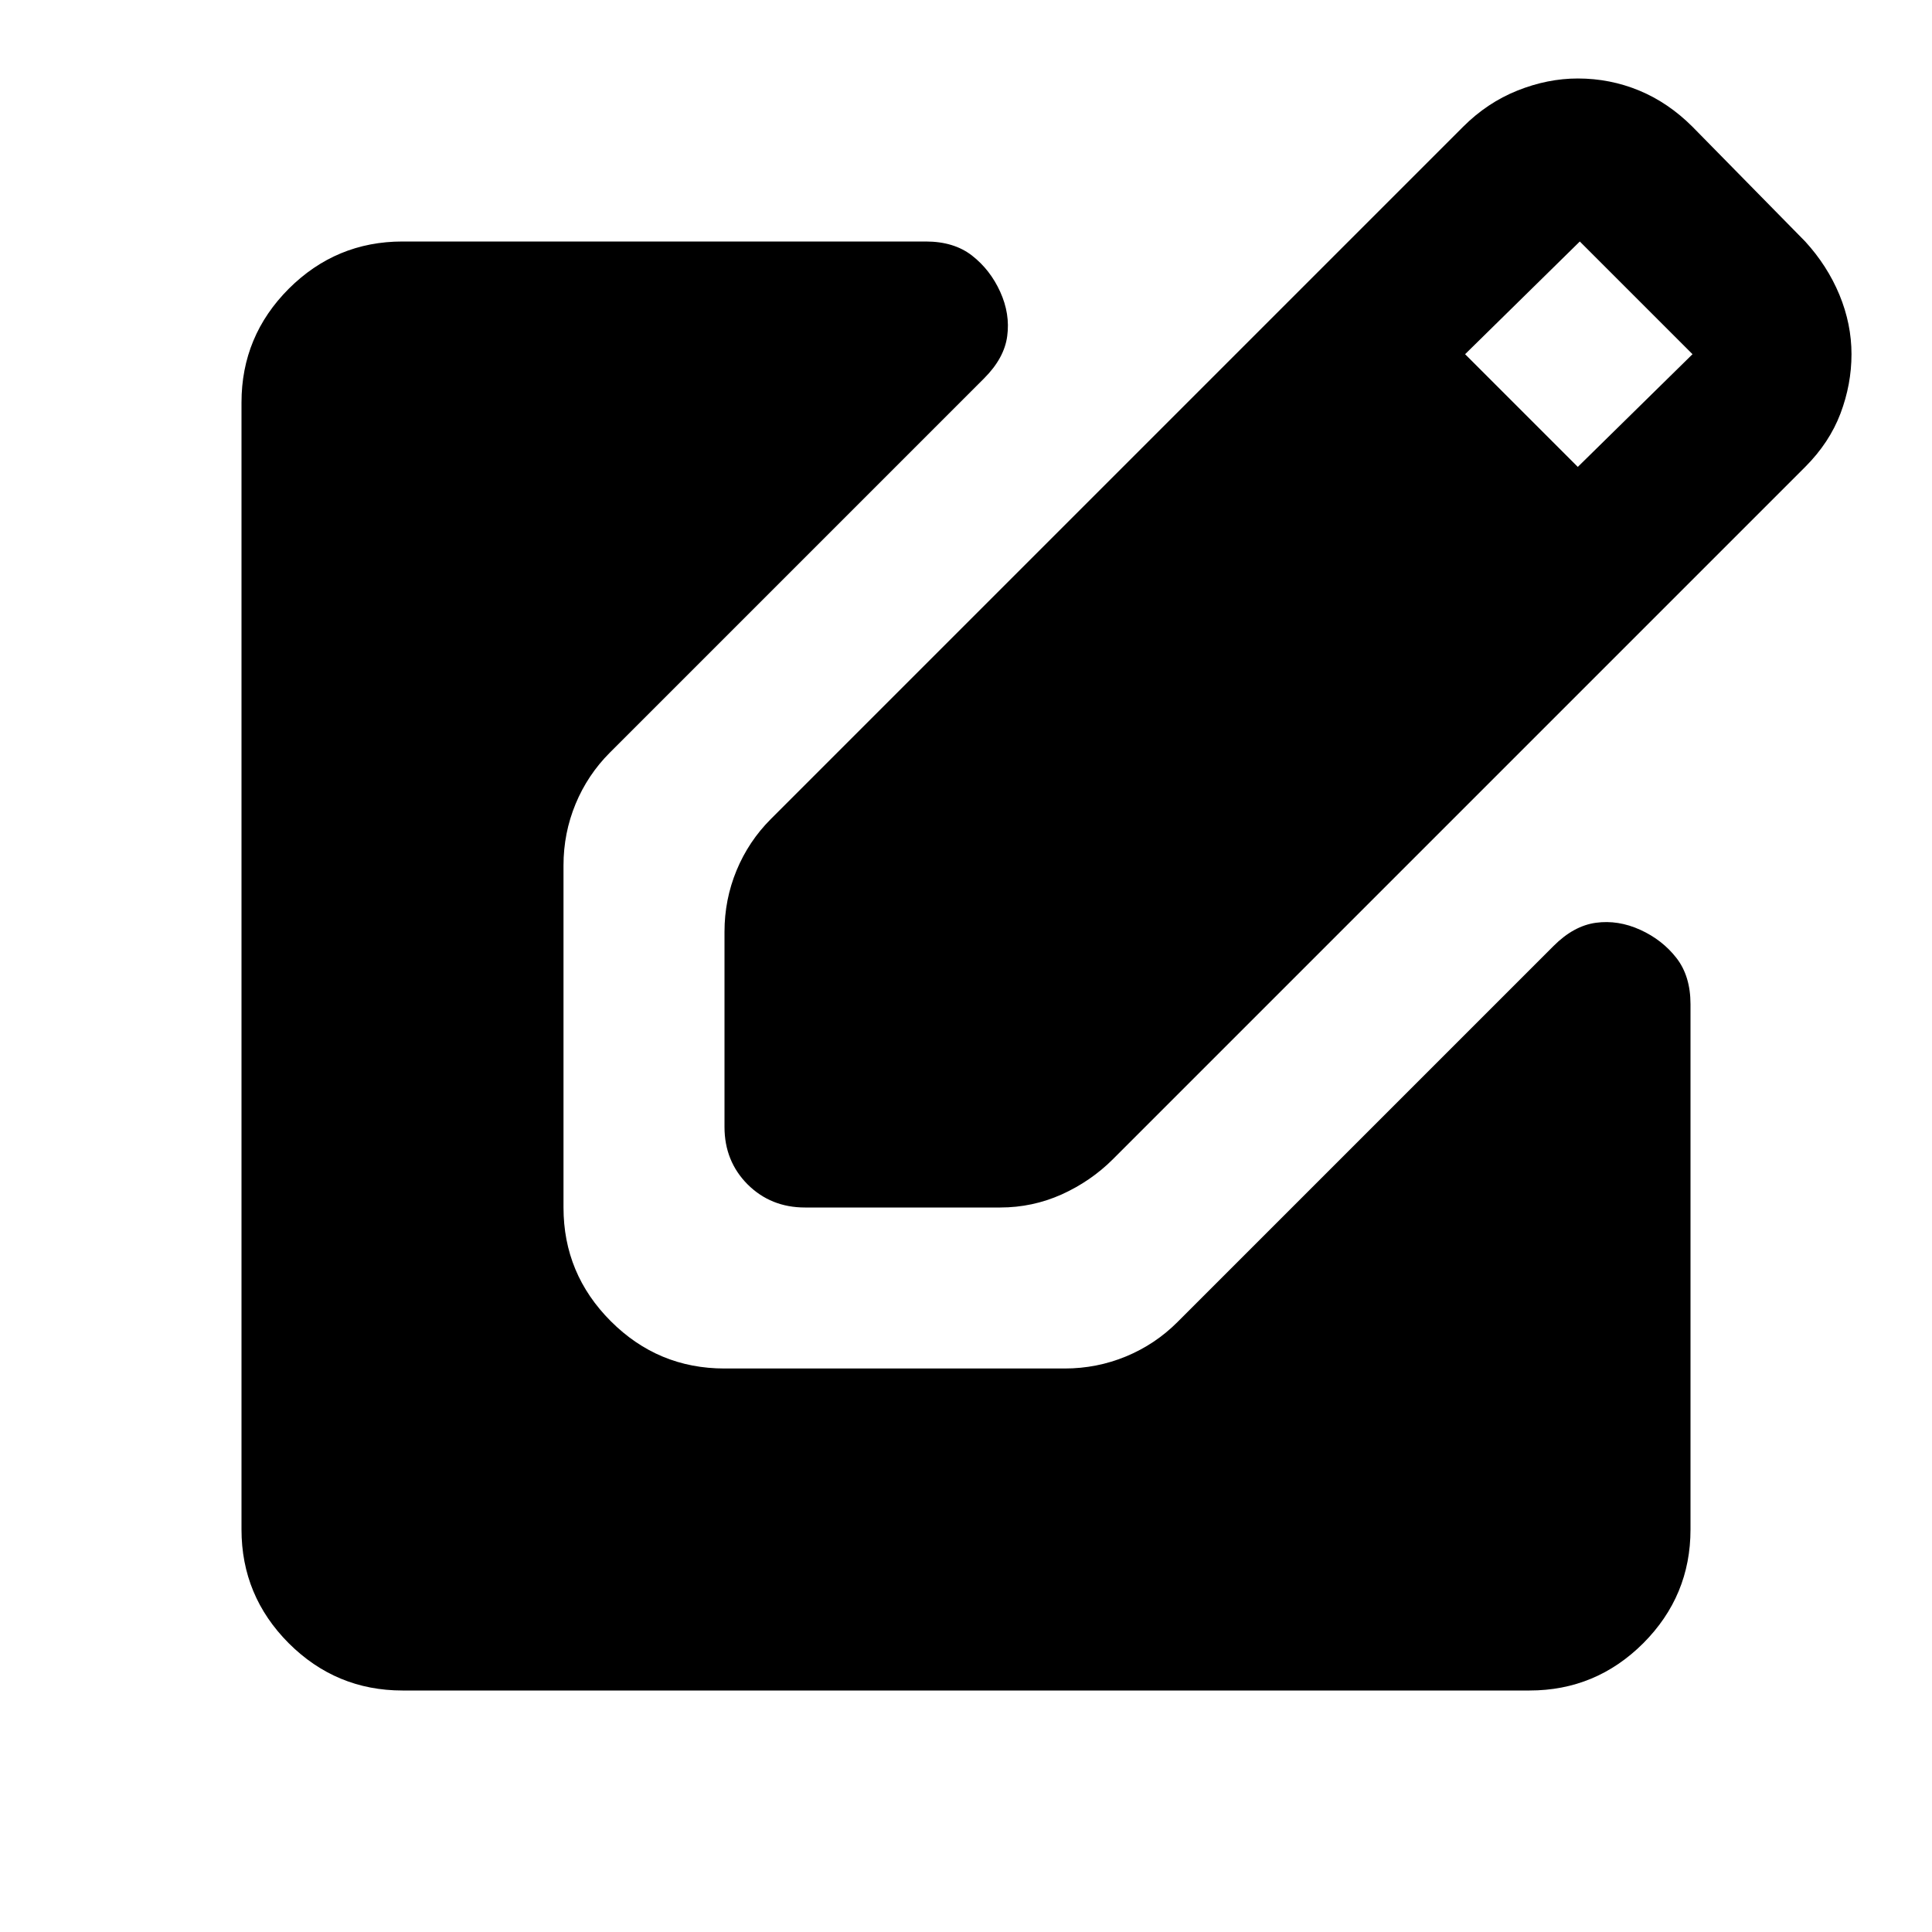 <svg width="24" height="24" viewBox="0 0 24 24" fill="inherit" xmlns="http://www.w3.org/2000/svg">
<path d="M10 15C9.717 15 9.479 14.904 9.287 14.713C9.096 14.521 9 14.283 9 14V11.575C9 11.308 9.05 11.054 9.15 10.812C9.25 10.571 9.392 10.358 9.575 10.175L18.175 1.575C18.375 1.375 18.6 1.225 18.85 1.125C19.1 1.025 19.35 0.975 19.6 0.975C19.867 0.975 20.121 1.025 20.363 1.125C20.604 1.225 20.825 1.375 21.025 1.575L22.425 3C22.608 3.2 22.75 3.421 22.85 3.662C22.95 3.904 23 4.15 23 4.4C23 4.65 22.954 4.896 22.863 5.137C22.771 5.379 22.625 5.6 22.425 5.8L13.825 14.4C13.642 14.583 13.429 14.729 13.188 14.838C12.946 14.946 12.692 15 12.425 15H10ZM19.6 5.8L21.025 4.4L19.625 3L18.2 4.4L19.6 5.8ZM5 21C4.45 21 3.979 20.804 3.587 20.413C3.196 20.021 3 19.55 3 19V5C3 4.45 3.196 3.979 3.587 3.587C3.979 3.196 4.45 3 5 3H11.5C11.733 3 11.925 3.058 12.075 3.175C12.225 3.292 12.342 3.442 12.425 3.625C12.508 3.808 12.537 3.992 12.512 4.175C12.488 4.358 12.392 4.533 12.225 4.7L7.575 9.35C7.392 9.533 7.25 9.746 7.15 9.987C7.05 10.229 7 10.483 7 10.75V15C7 15.55 7.196 16.021 7.588 16.413C7.979 16.804 8.45 17 9 17H13.225C13.492 17 13.746 16.95 13.988 16.85C14.229 16.75 14.442 16.608 14.625 16.425L19.3 11.75C19.467 11.583 19.642 11.488 19.825 11.463C20.008 11.438 20.192 11.467 20.375 11.55C20.558 11.633 20.708 11.75 20.825 11.9C20.942 12.05 21 12.242 21 12.475V19C21 19.55 20.804 20.021 20.413 20.413C20.021 20.804 19.55 21 19 21H5Z" fill="inherit"/>
</svg>

